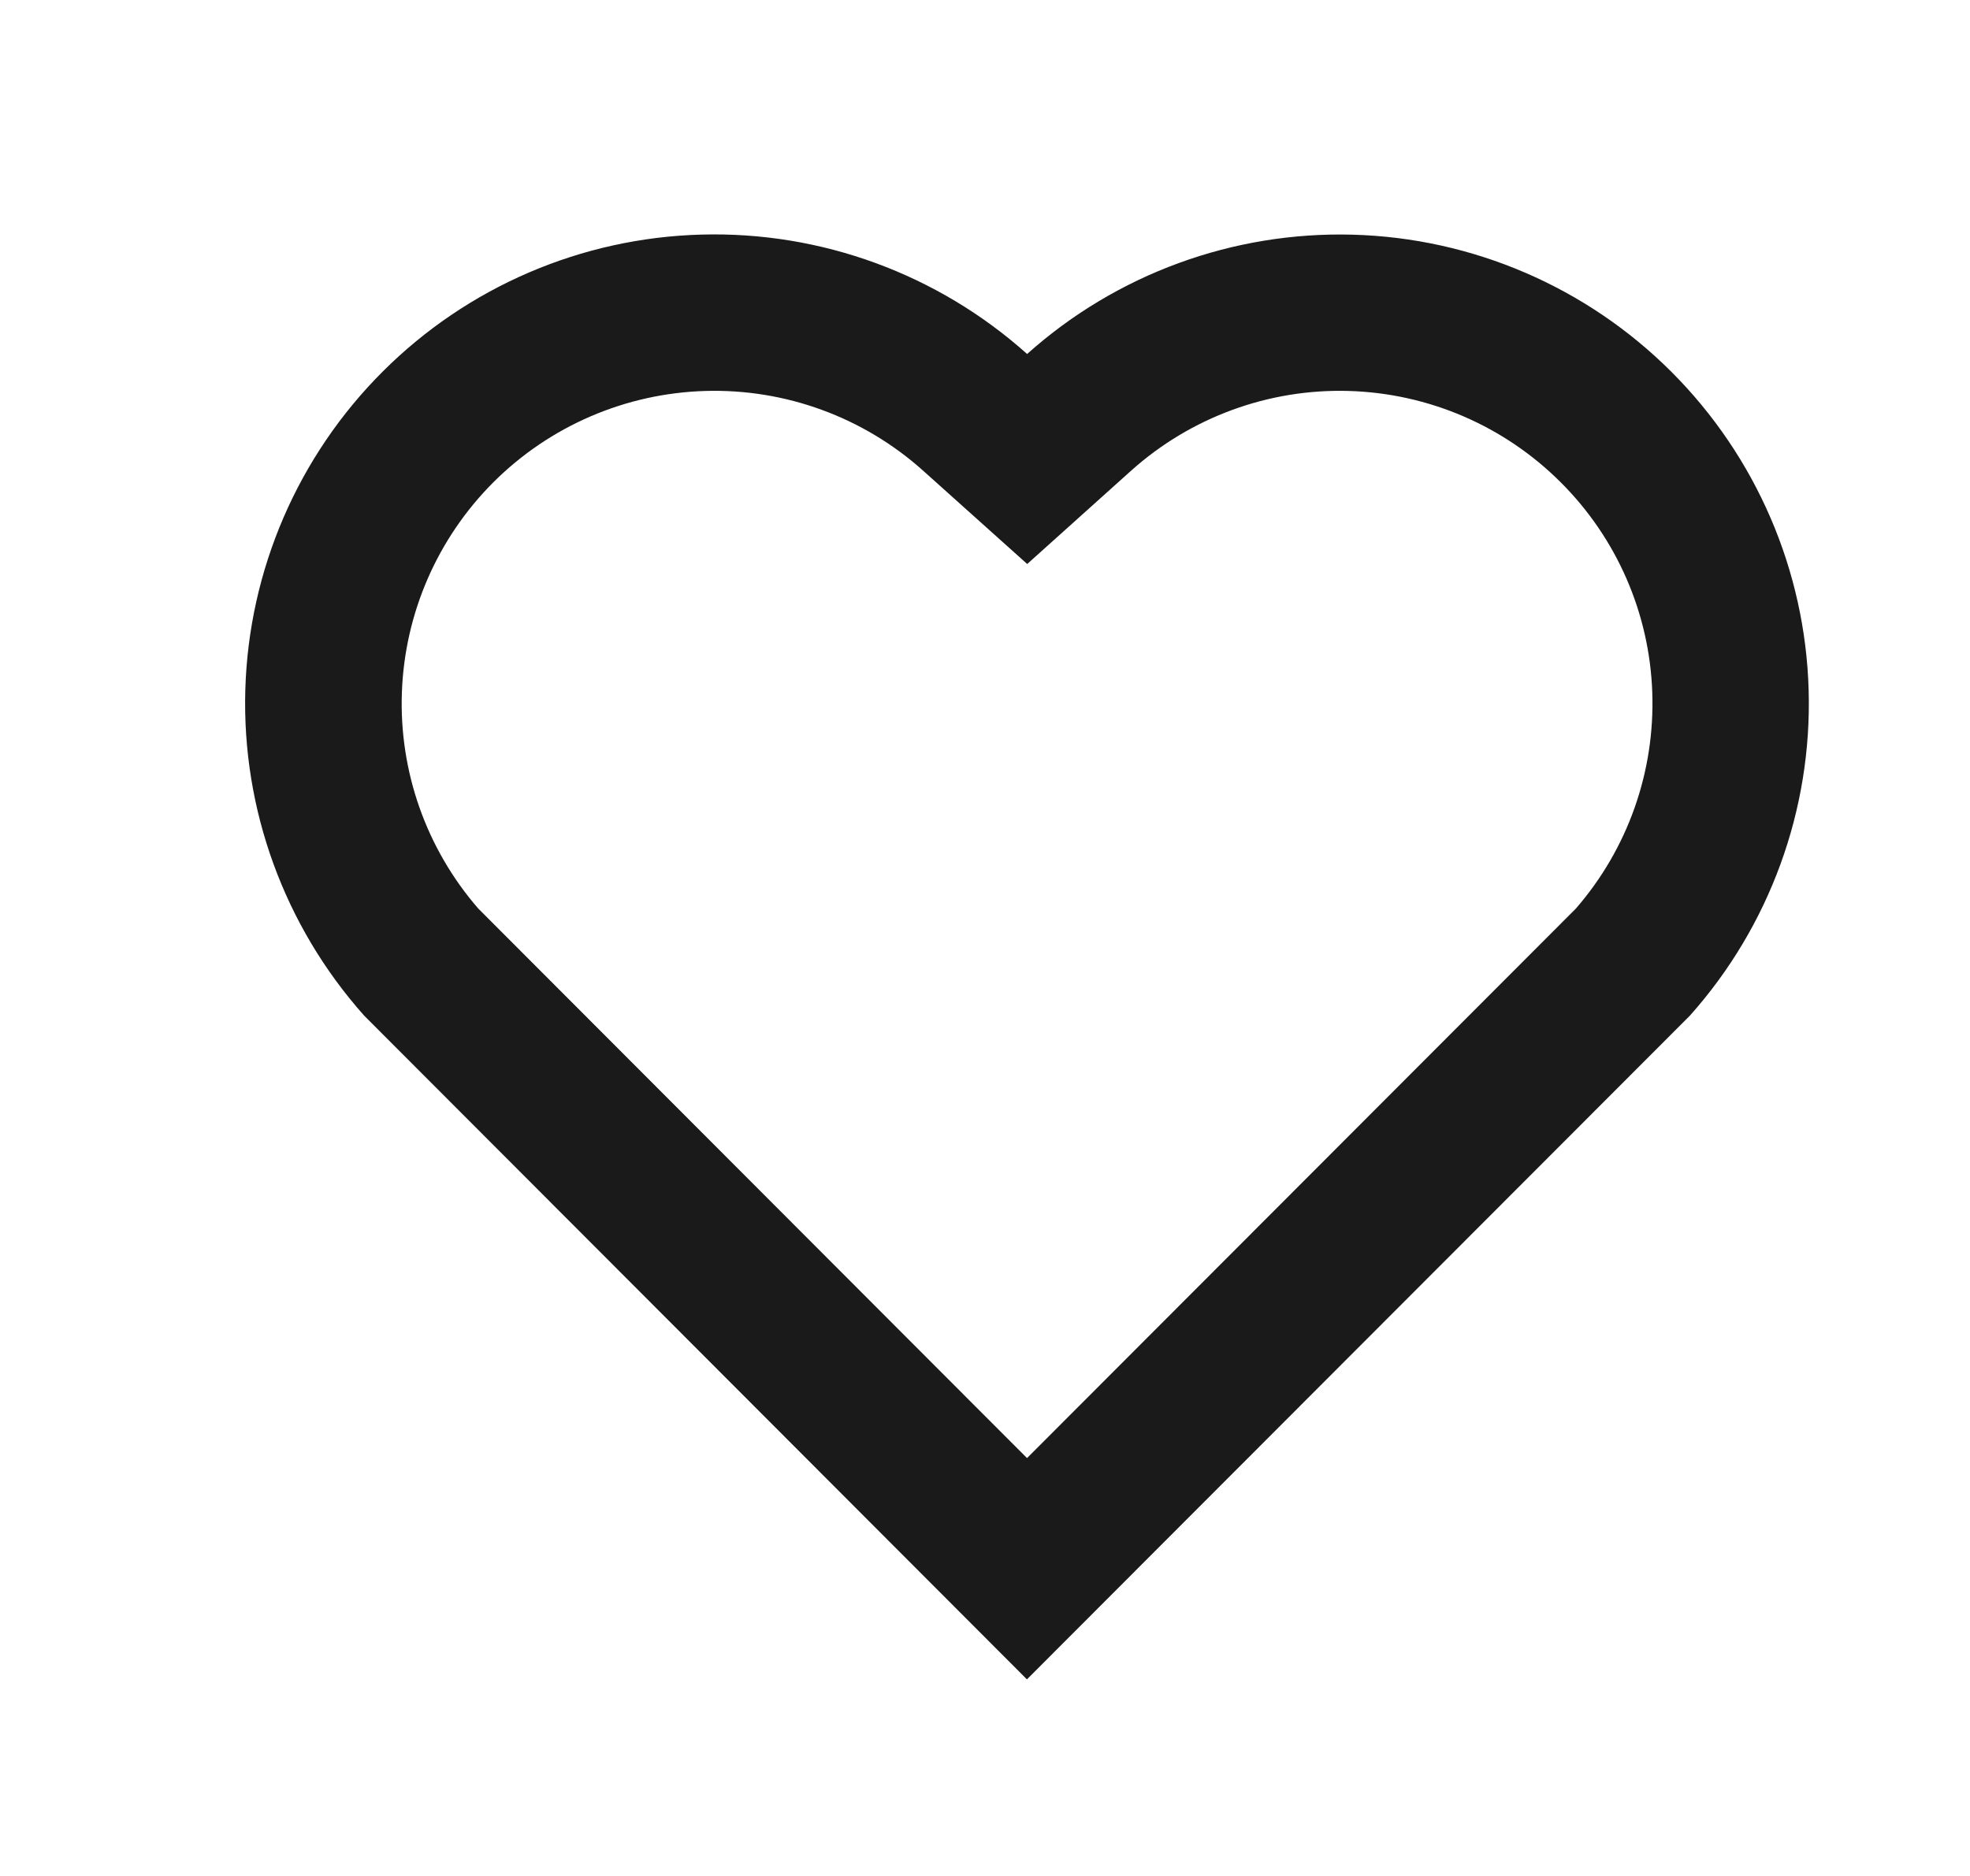 <svg width="21" height="20" viewBox="0 0 21 20" fill="none" xmlns="http://www.w3.org/2000/svg">
<path d="M10.949 3.774C11.901 2.922 13.144 2.467 14.421 2.502C15.698 2.537 16.914 3.061 17.817 3.964C18.72 4.867 19.244 6.081 19.28 7.357C19.317 8.633 18.864 9.875 18.014 10.828L10.947 17.904L3.882 10.828C3.032 9.874 2.578 8.631 2.615 7.354C2.652 6.077 3.177 4.862 4.081 3.96C4.985 3.057 6.201 2.535 7.478 2.501C8.755 2.466 9.997 2.922 10.949 3.774V3.774ZM16.637 5.142C16.035 4.54 15.226 4.192 14.375 4.168C13.525 4.144 12.697 4.447 12.062 5.014L10.95 6.013L9.837 5.015C9.202 4.447 8.373 4.144 7.522 4.168C6.67 4.192 5.86 4.541 5.258 5.143C4.662 5.74 4.314 6.54 4.284 7.383C4.254 8.226 4.545 9.049 5.098 9.686L10.948 15.545L16.798 9.687C17.352 9.05 17.643 8.226 17.613 7.382C17.584 6.539 17.235 5.738 16.637 5.142Z" fill="#1A1A1A"/>
</svg>
